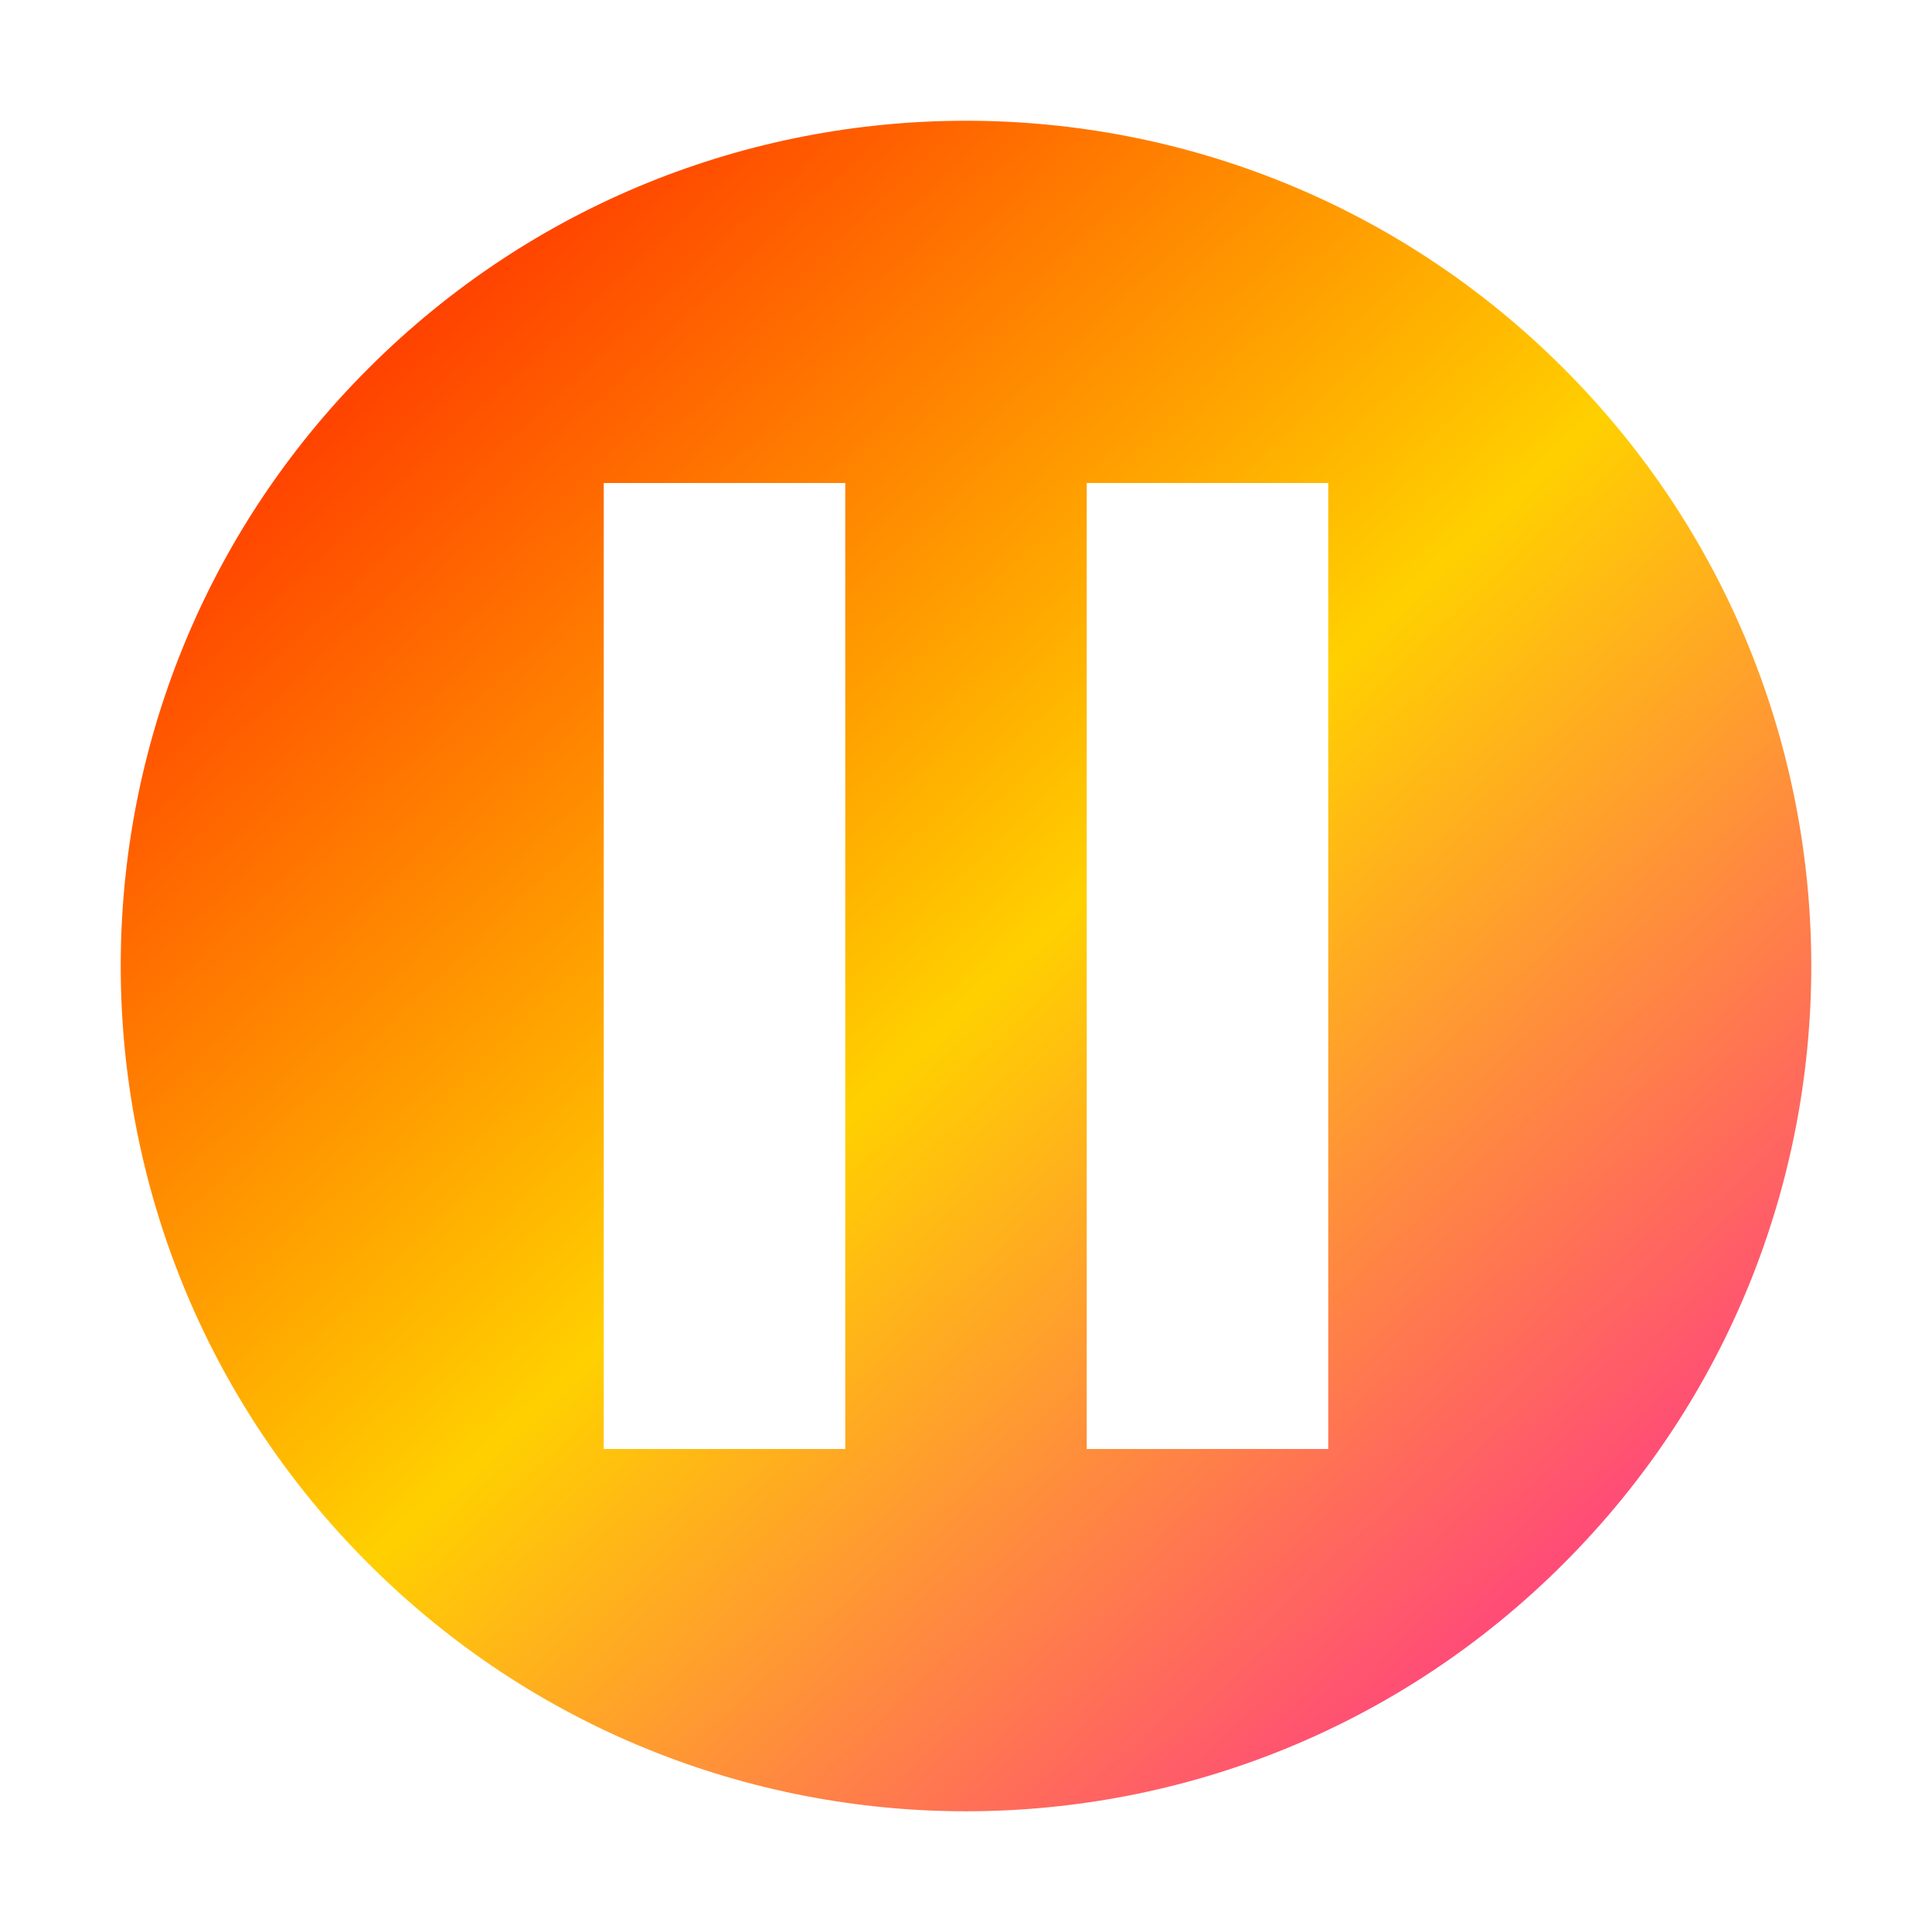 <svg xmlns="http://www.w3.org/2000/svg" xmlns:xlink="http://www.w3.org/1999/xlink" width="16" height="16" viewBox="0 0 16 16" version="1.1"><defs><linearGradient id="linear0" x1="0%" x2="100%" y1="0%" y2="100%"><stop offset="0%" style="stop-color:#ff0000; stop-opacity:1"/><stop offset="50%" style="stop-color:#ffd000; stop-opacity:1"/><stop offset="100%" style="stop-color:#ff00bb; stop-opacity:1"/></linearGradient></defs><g id="surface1"><path style=" stroke:none;fill-rule:nonzero;fill:url(#linear0);fill-opacity:1;" d="M 8 1 C 6.207 1 4.418 1.684 3.051 3.051 C 0.316 5.785 0.316 10.215 3.051 12.949 C 5.785 15.684 10.215 15.684 12.949 12.949 C 15.684 10.215 15.684 5.785 12.949 3.051 C 11.582 1.684 9.793 1 8 1 Z M 5 4 L 7 4 L 7 12 L 5 12 Z M 9 4 L 11 4 L 11 12 L 9 12 Z M 9 4 "/></g></svg>
